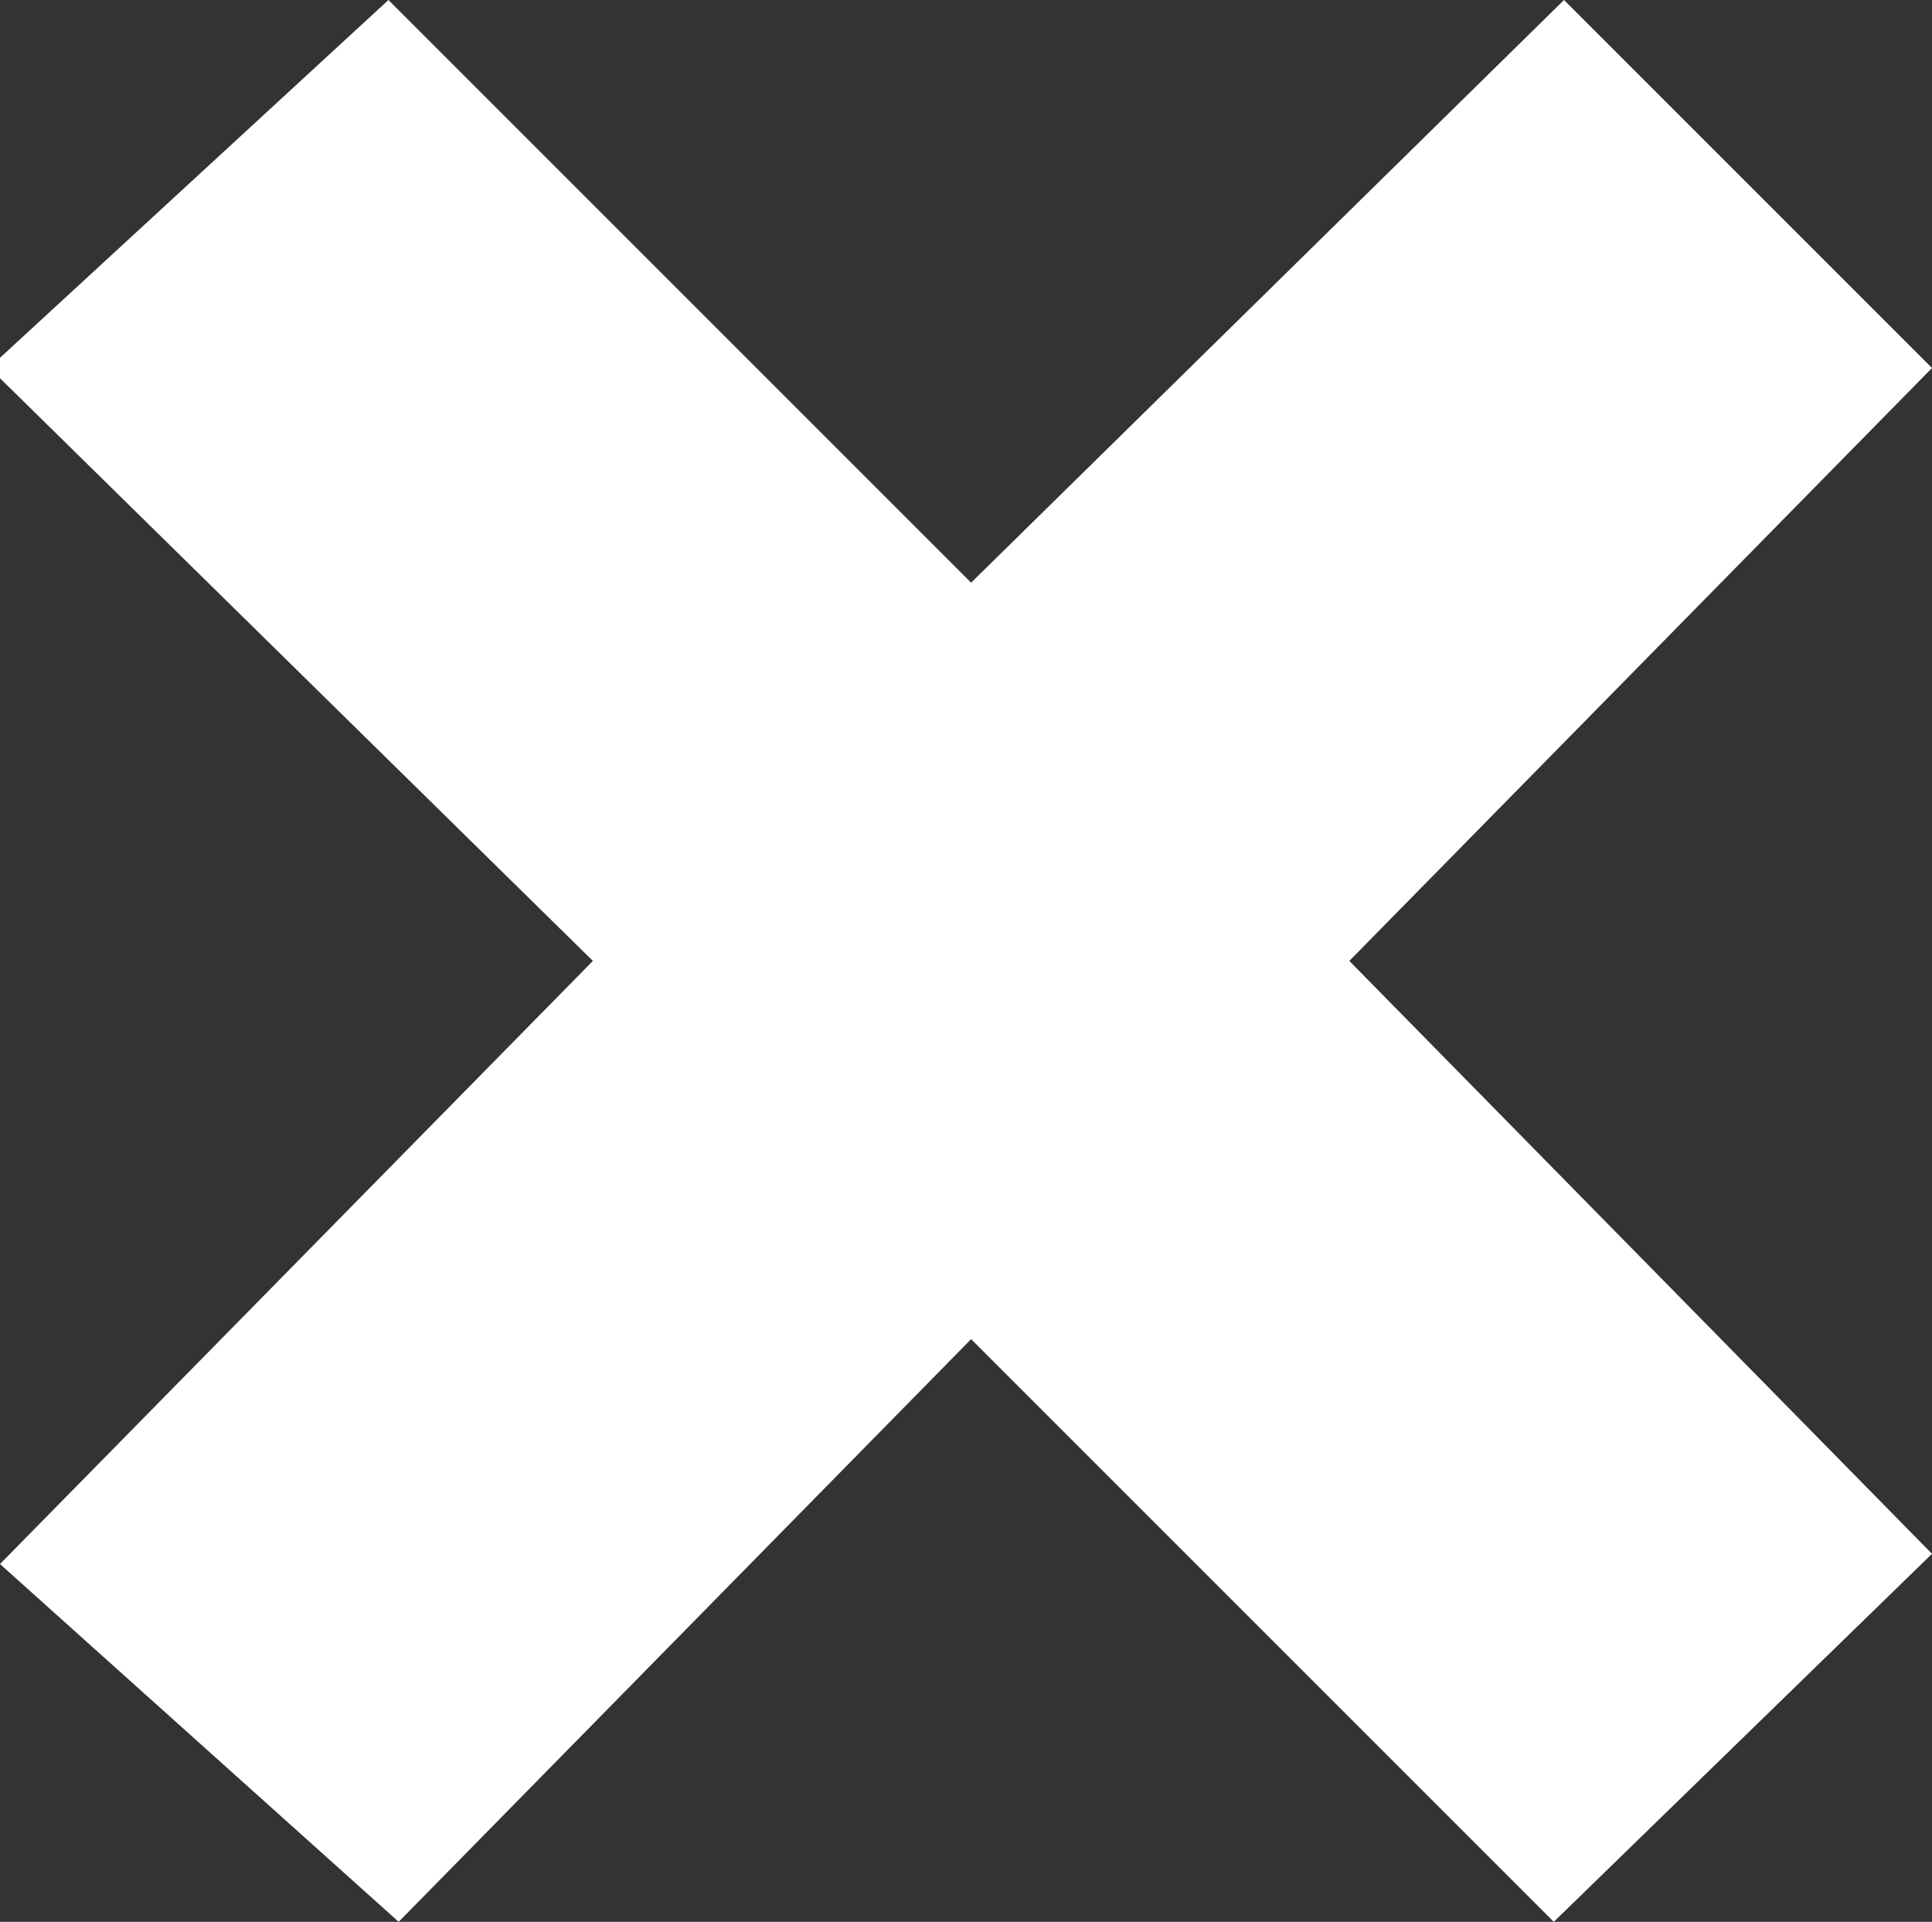 <?xml version="1.0" encoding="utf-8"?>
<!-- Generator: Adobe Illustrator 16.0.0, SVG Export Plug-In . SVG Version: 6.00 Build 0)  -->
<!DOCTYPE svg PUBLIC "-//W3C//DTD SVG 1.1//EN" "http://www.w3.org/Graphics/SVG/1.1/DTD/svg11.dtd">
<svg version="1.1" id="Layer_1" xmlns="http://www.w3.org/2000/svg" xmlns:xlink="http://www.w3.org/1999/xlink" x="0px" y="0px"
	 width="18.9px" height="18.8px" viewBox="0 0 18.9 18.8" style="enable-background:new 0 0 18.9 18.8;" xml:space="preserve">
<rect x="0" y="0" width="18.9" height="18.8" fill="#333333" stroke="none"/>
<style type="text/css">
<![CDATA[
	.st0{fill:#FFFFFF;}
]]>
</style>
<polyline class="st0" points="0,3.5 3.8,0 9.5,5.7 15.3,0 18.9,3.6 13.2,9.4 18.9,15.2 15.2,18.8 9.5,13.1 3.9,18.8 0,15.3 5.8,9.4 
	0,3.7 "/>
</svg>
